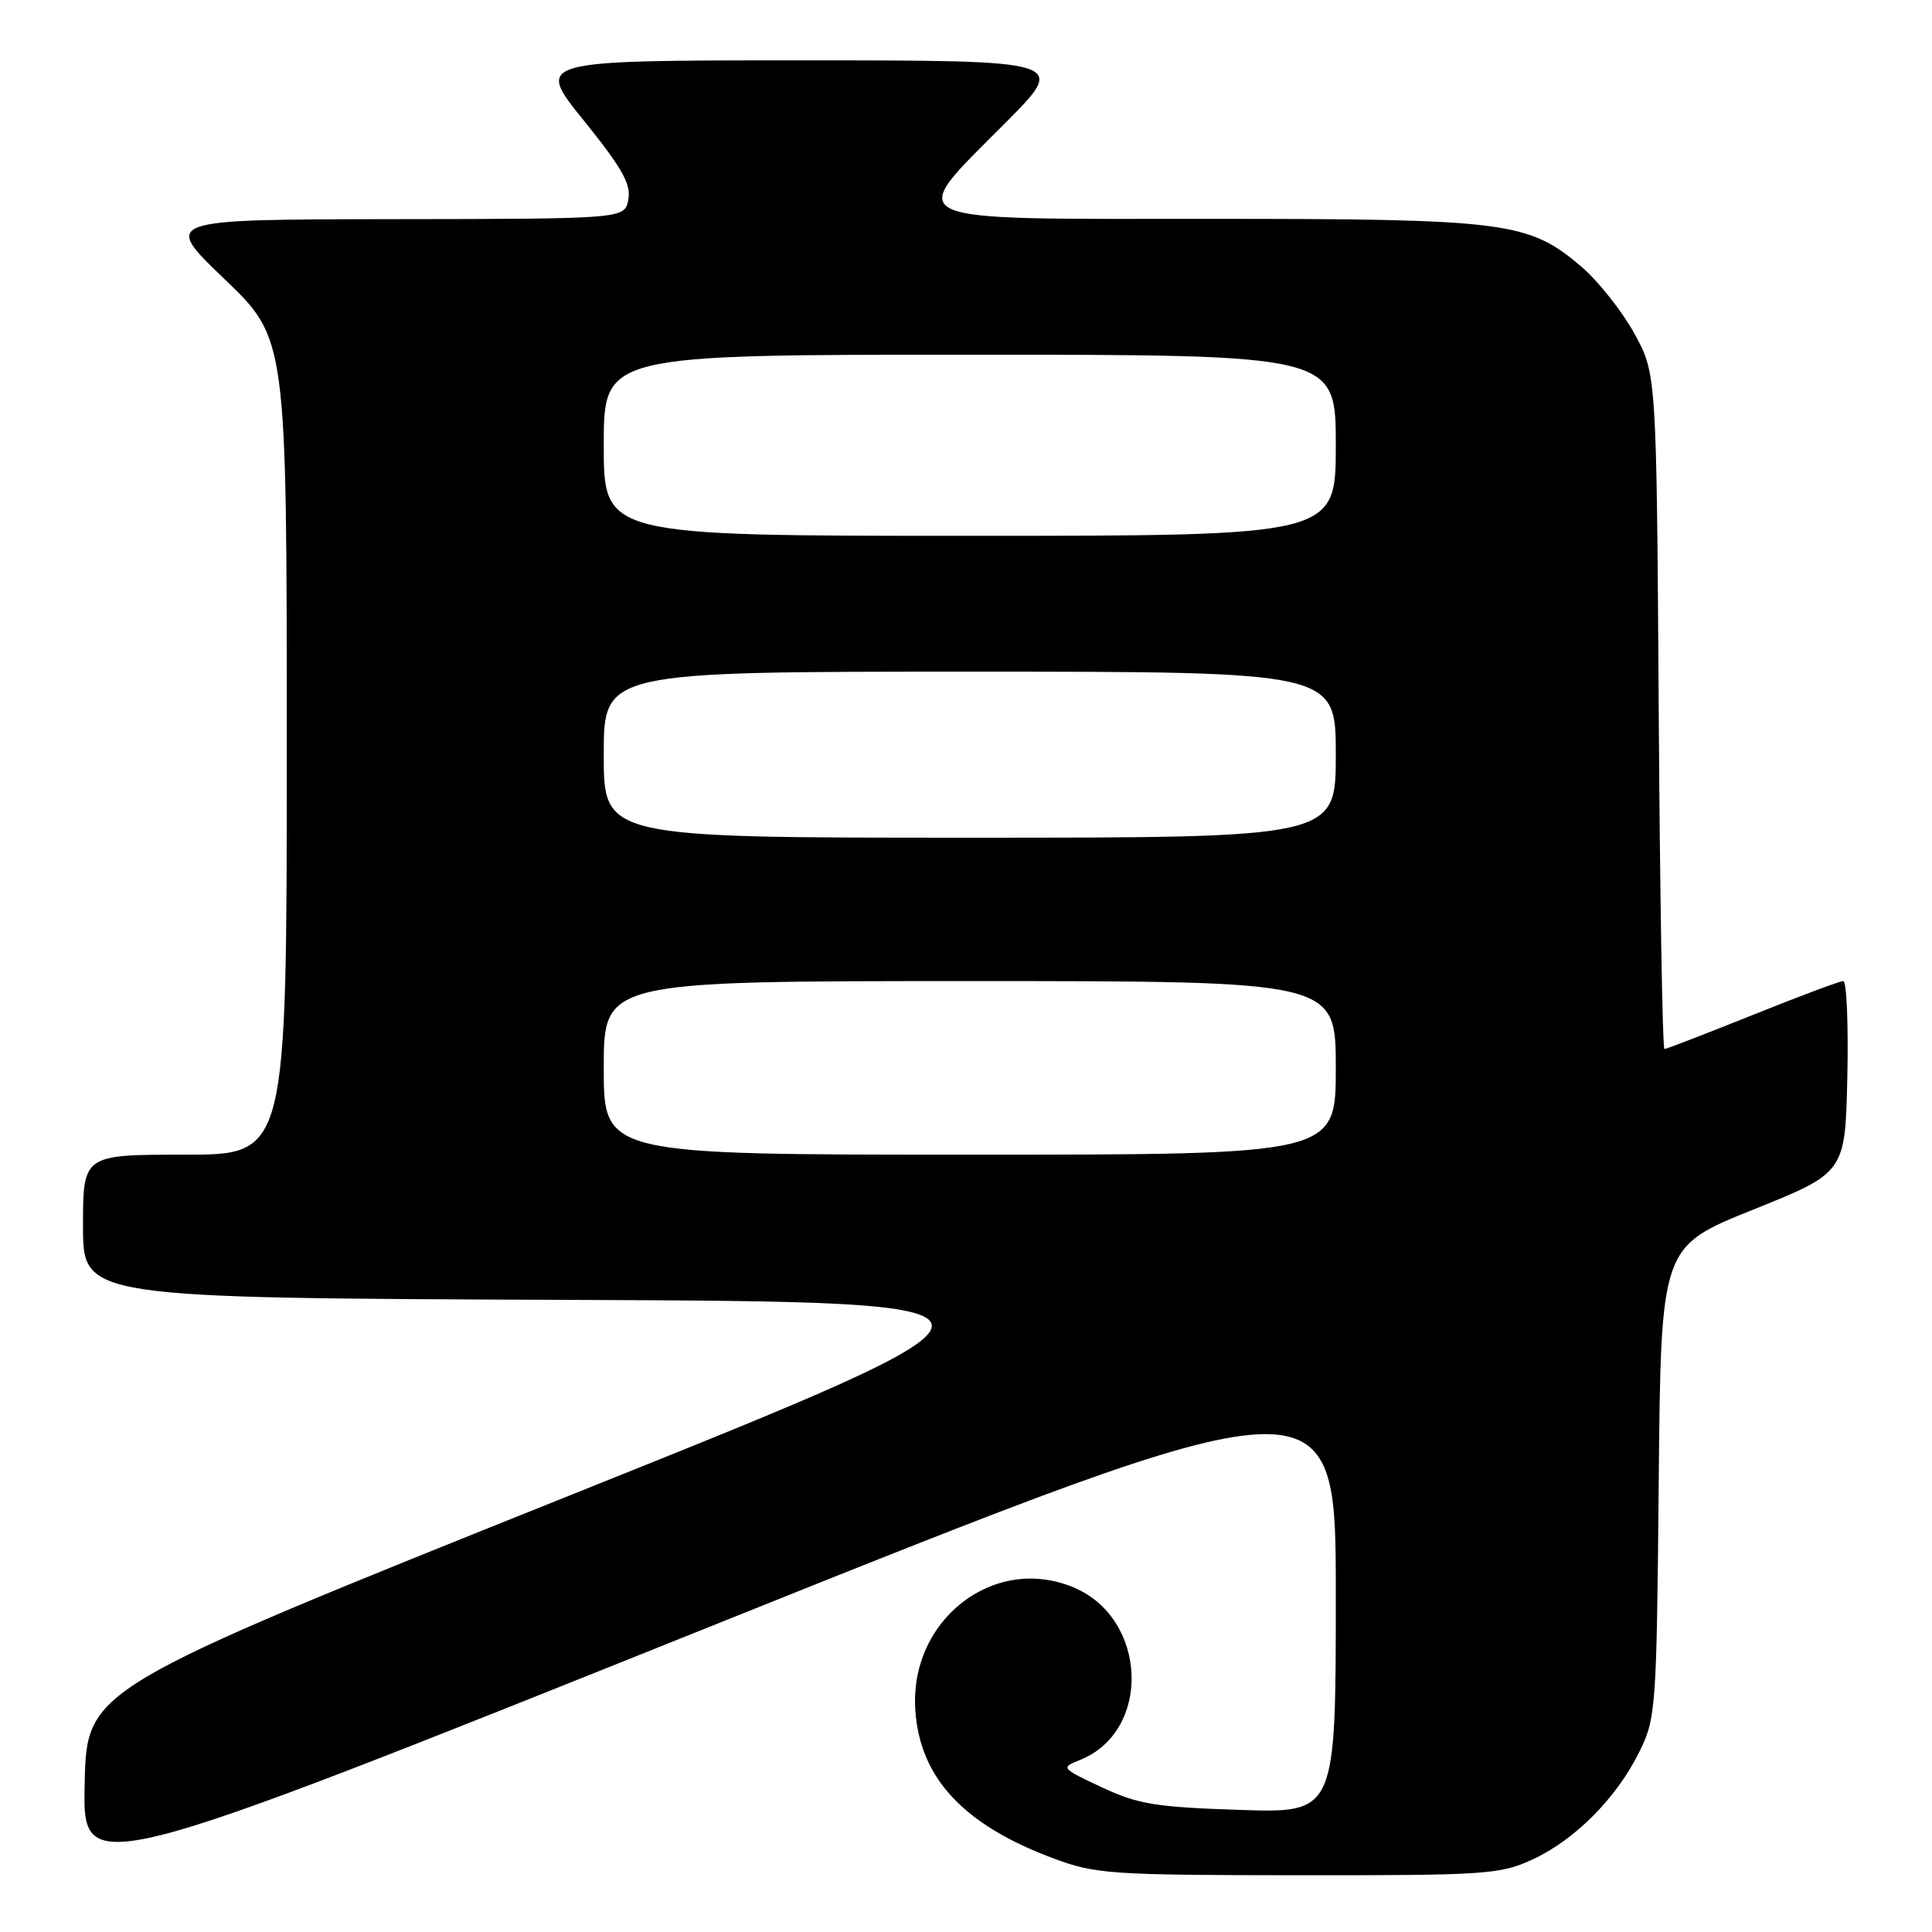 <?xml version="1.0" encoding="UTF-8" standalone="no"?>
<!DOCTYPE svg PUBLIC "-//W3C//DTD SVG 1.1//EN" "http://www.w3.org/Graphics/SVG/1.1/DTD/svg11.dtd" >
<svg xmlns="http://www.w3.org/2000/svg" xmlns:xlink="http://www.w3.org/1999/xlink" version="1.1" viewBox="0 0 256 256">
 <g >
 <path fill="currentColor"
d=" M 177.00 211.25 C 177.00 240.24 177.00 240.24 164.25 239.82 C 153.16 239.46 150.78 239.07 146.00 236.83 C 140.57 234.28 140.53 234.24 143.12 233.20 C 152.63 229.38 152.07 214.44 142.26 210.34 C 131.68 205.91 120.43 214.68 121.29 226.69 C 121.92 235.63 127.70 241.81 139.57 246.24 C 145.14 248.32 147.13 248.46 172.00 248.48 C 196.90 248.50 198.78 248.37 203.07 246.39 C 208.71 243.78 214.21 238.23 217.22 232.13 C 219.42 227.66 219.51 226.45 219.79 196.34 C 220.08 165.19 220.08 165.19 232.29 160.29 C 244.50 155.38 244.50 155.38 244.78 142.69 C 244.93 135.71 244.69 130.00 244.24 130.00 C 243.78 130.00 238.38 132.02 232.22 134.50 C 226.06 136.97 220.81 139.00 220.55 139.00 C 220.29 139.00 219.95 118.86 219.79 94.25 C 219.50 49.50 219.50 49.50 216.53 44.14 C 214.90 41.19 211.77 37.25 209.58 35.37 C 202.56 29.37 199.73 29.00 160.32 29.00 C 118.32 29.00 119.85 29.72 133.23 16.27 C 141.46 8.00 141.46 8.00 106.19 8.00 C 70.92 8.00 70.92 8.00 77.33 15.94 C 82.42 22.24 83.64 24.41 83.26 26.44 C 82.77 29.00 82.77 29.00 52.13 29.04 C 21.50 29.08 21.50 29.08 29.75 36.98 C 38.00 44.89 38.00 44.89 38.00 98.94 C 38.00 153.00 38.00 153.00 24.50 153.00 C 11.00 153.00 11.00 153.00 11.00 162.49 C 11.00 171.99 11.00 171.99 75.25 172.24 C 139.50 172.50 139.50 172.50 75.50 198.15 C 11.50 223.80 11.50 223.80 11.22 236.34 C 10.94 248.88 10.94 248.88 93.97 215.58 C 177.00 182.27 177.00 182.27 177.00 211.25 Z  M 80.00 141.50 C 80.00 130.00 80.00 130.00 128.50 130.00 C 177.00 130.00 177.00 130.00 177.00 141.50 C 177.00 153.00 177.00 153.00 128.50 153.00 C 80.00 153.00 80.00 153.00 80.00 141.50 Z  M 80.00 100.00 C 80.00 89.00 80.00 89.00 128.50 89.00 C 177.00 89.00 177.00 89.00 177.00 100.00 C 177.00 111.00 177.00 111.00 128.50 111.00 C 80.00 111.00 80.00 111.00 80.00 100.00 Z  M 80.00 59.00 C 80.00 47.00 80.00 47.00 128.50 47.00 C 177.00 47.00 177.00 47.00 177.00 59.00 C 177.00 71.00 177.00 71.00 128.50 71.00 C 80.00 71.00 80.00 71.00 80.00 59.00 Z "/>
</g>
</svg>